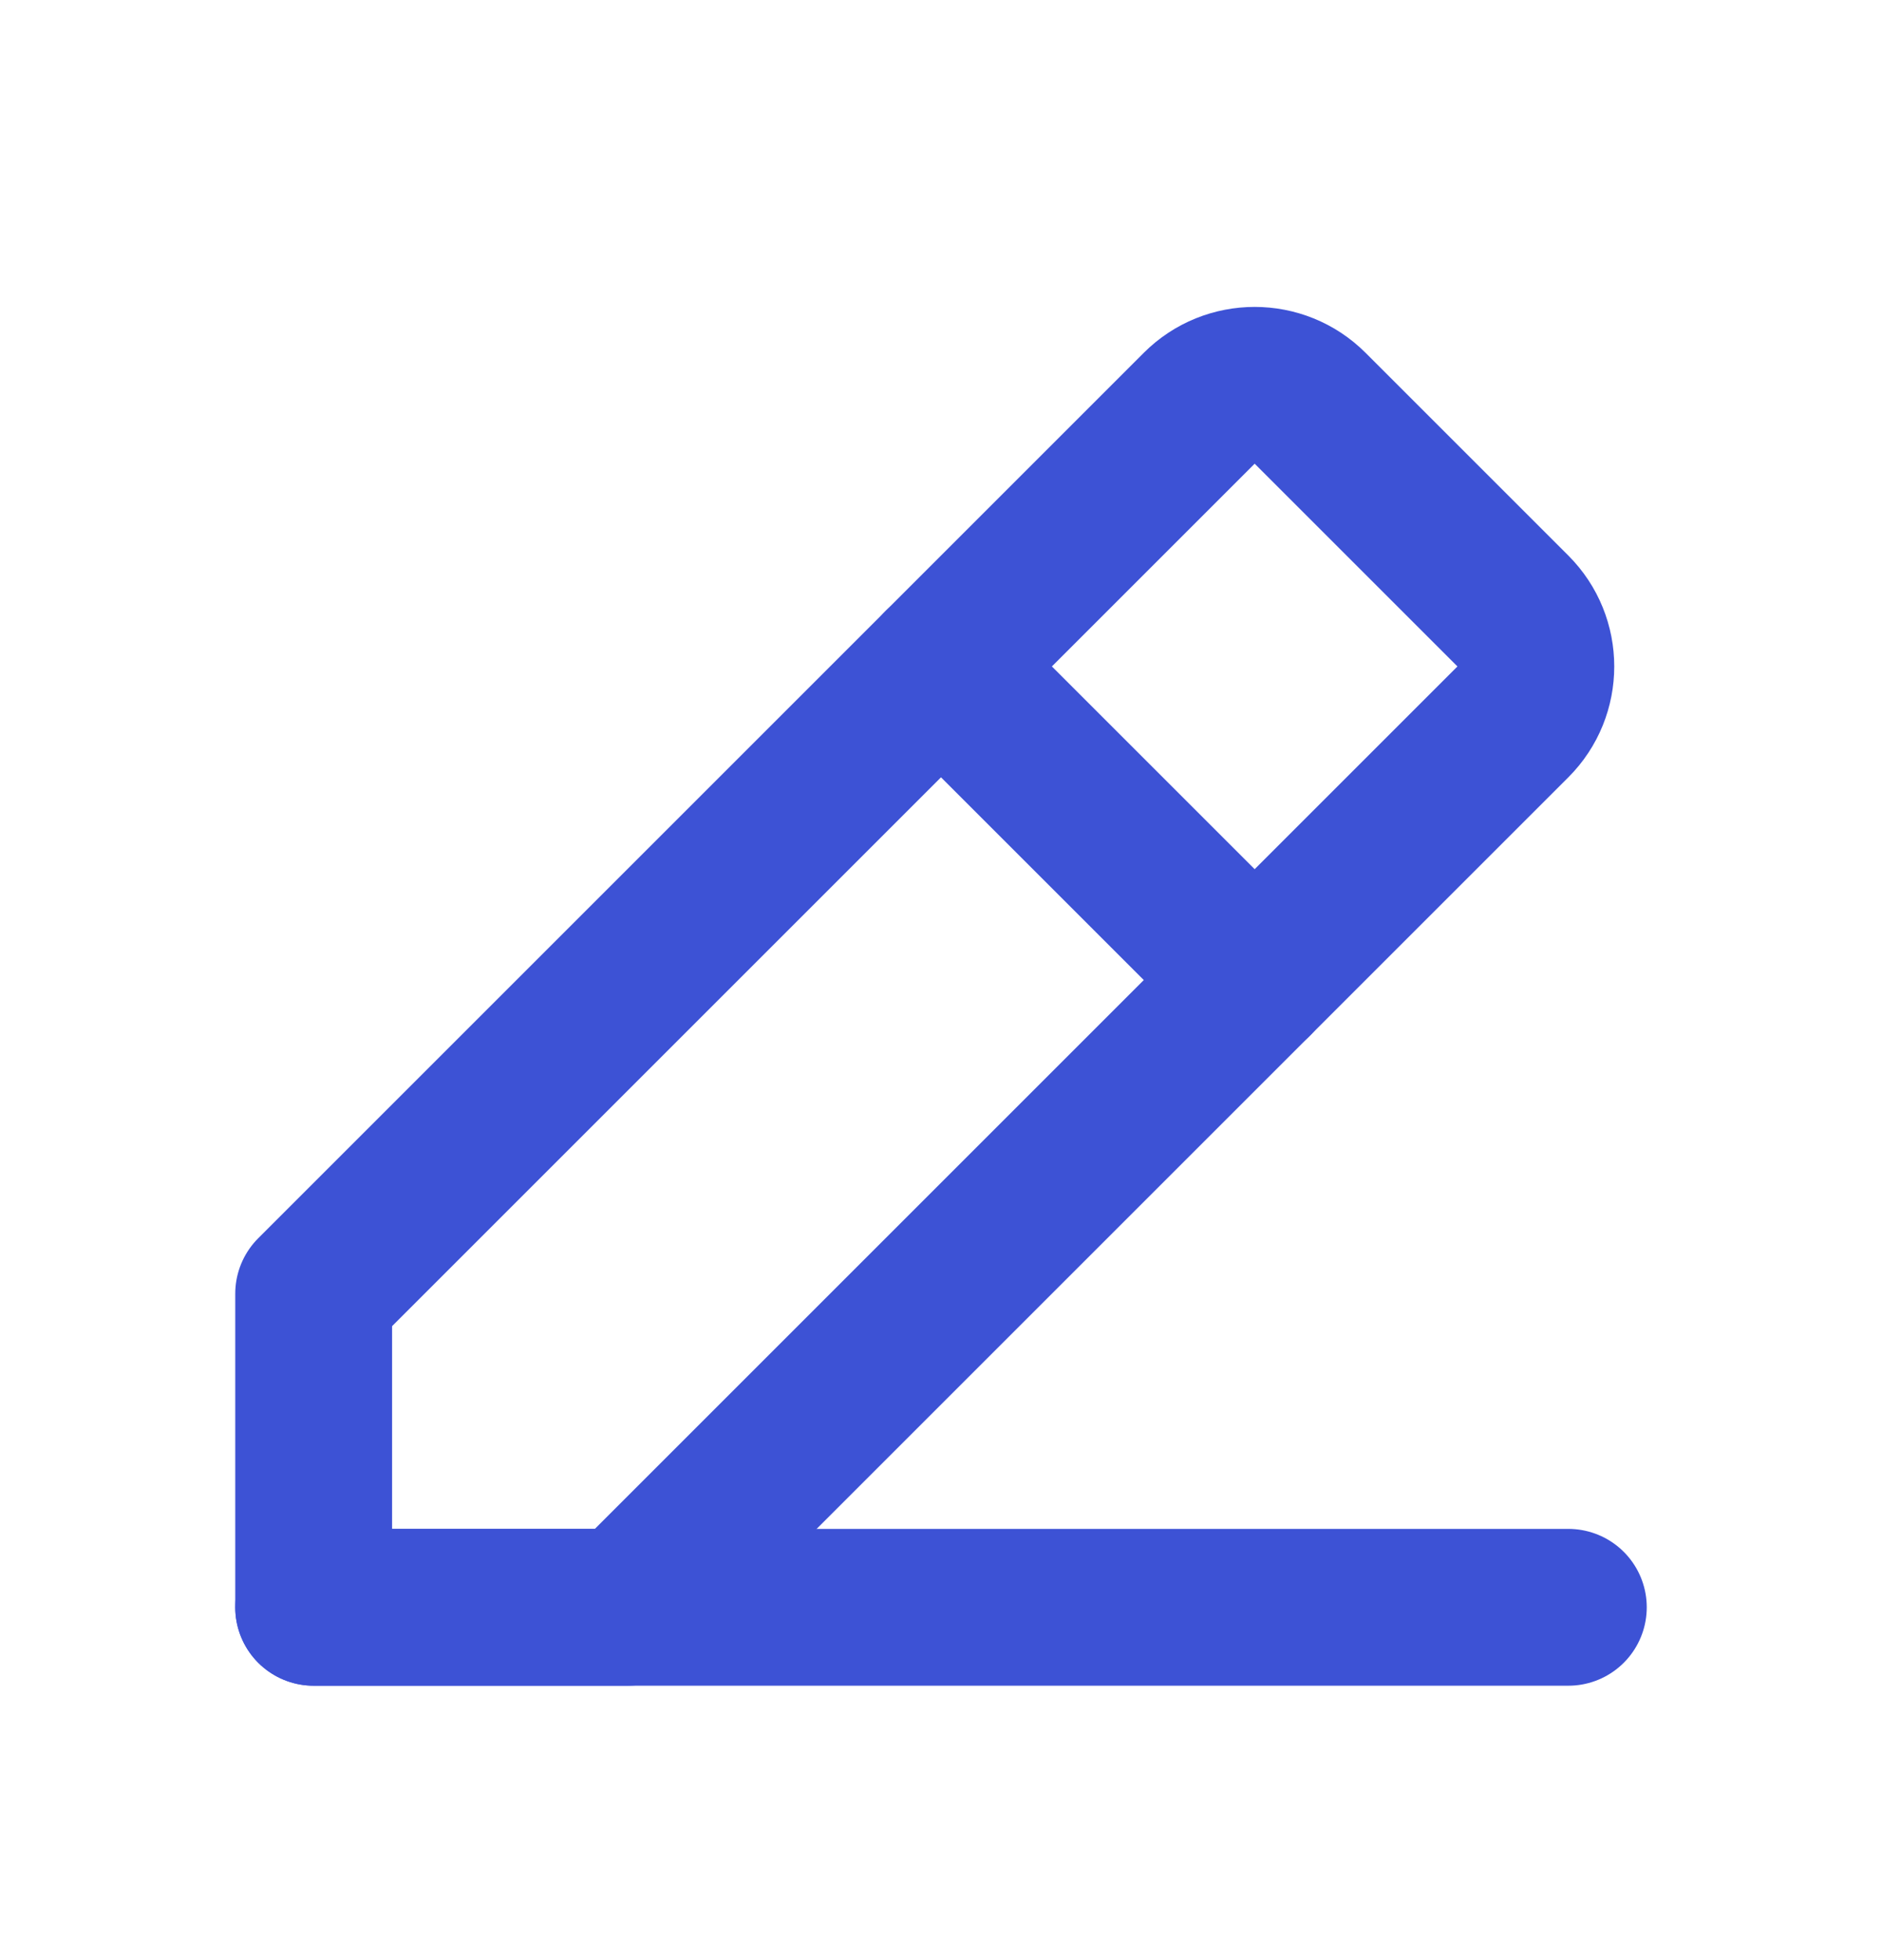 <svg width="24" height="25" viewBox="0 0 24 25" fill="none" xmlns="http://www.w3.org/2000/svg">
<path d="M4 20.5H20" stroke="#3D52D5" stroke-width="2" stroke-linecap="round" stroke-linejoin="round"/>
<path d="M4 20.5H8L19.293 9.207C19.683 8.817 19.683 8.183 19.293 7.793L16.707 5.207C16.317 4.817 15.683 4.817 15.293 5.207L4 16.5V20.5Z" stroke="#3D52D5" stroke-width="2" stroke-linecap="round" stroke-linejoin="round"/>
<path d="M12 8.5L16 12.5" stroke="#3D52D5" stroke-width="2" stroke-linecap="round" stroke-linejoin="round"/>
</svg>
